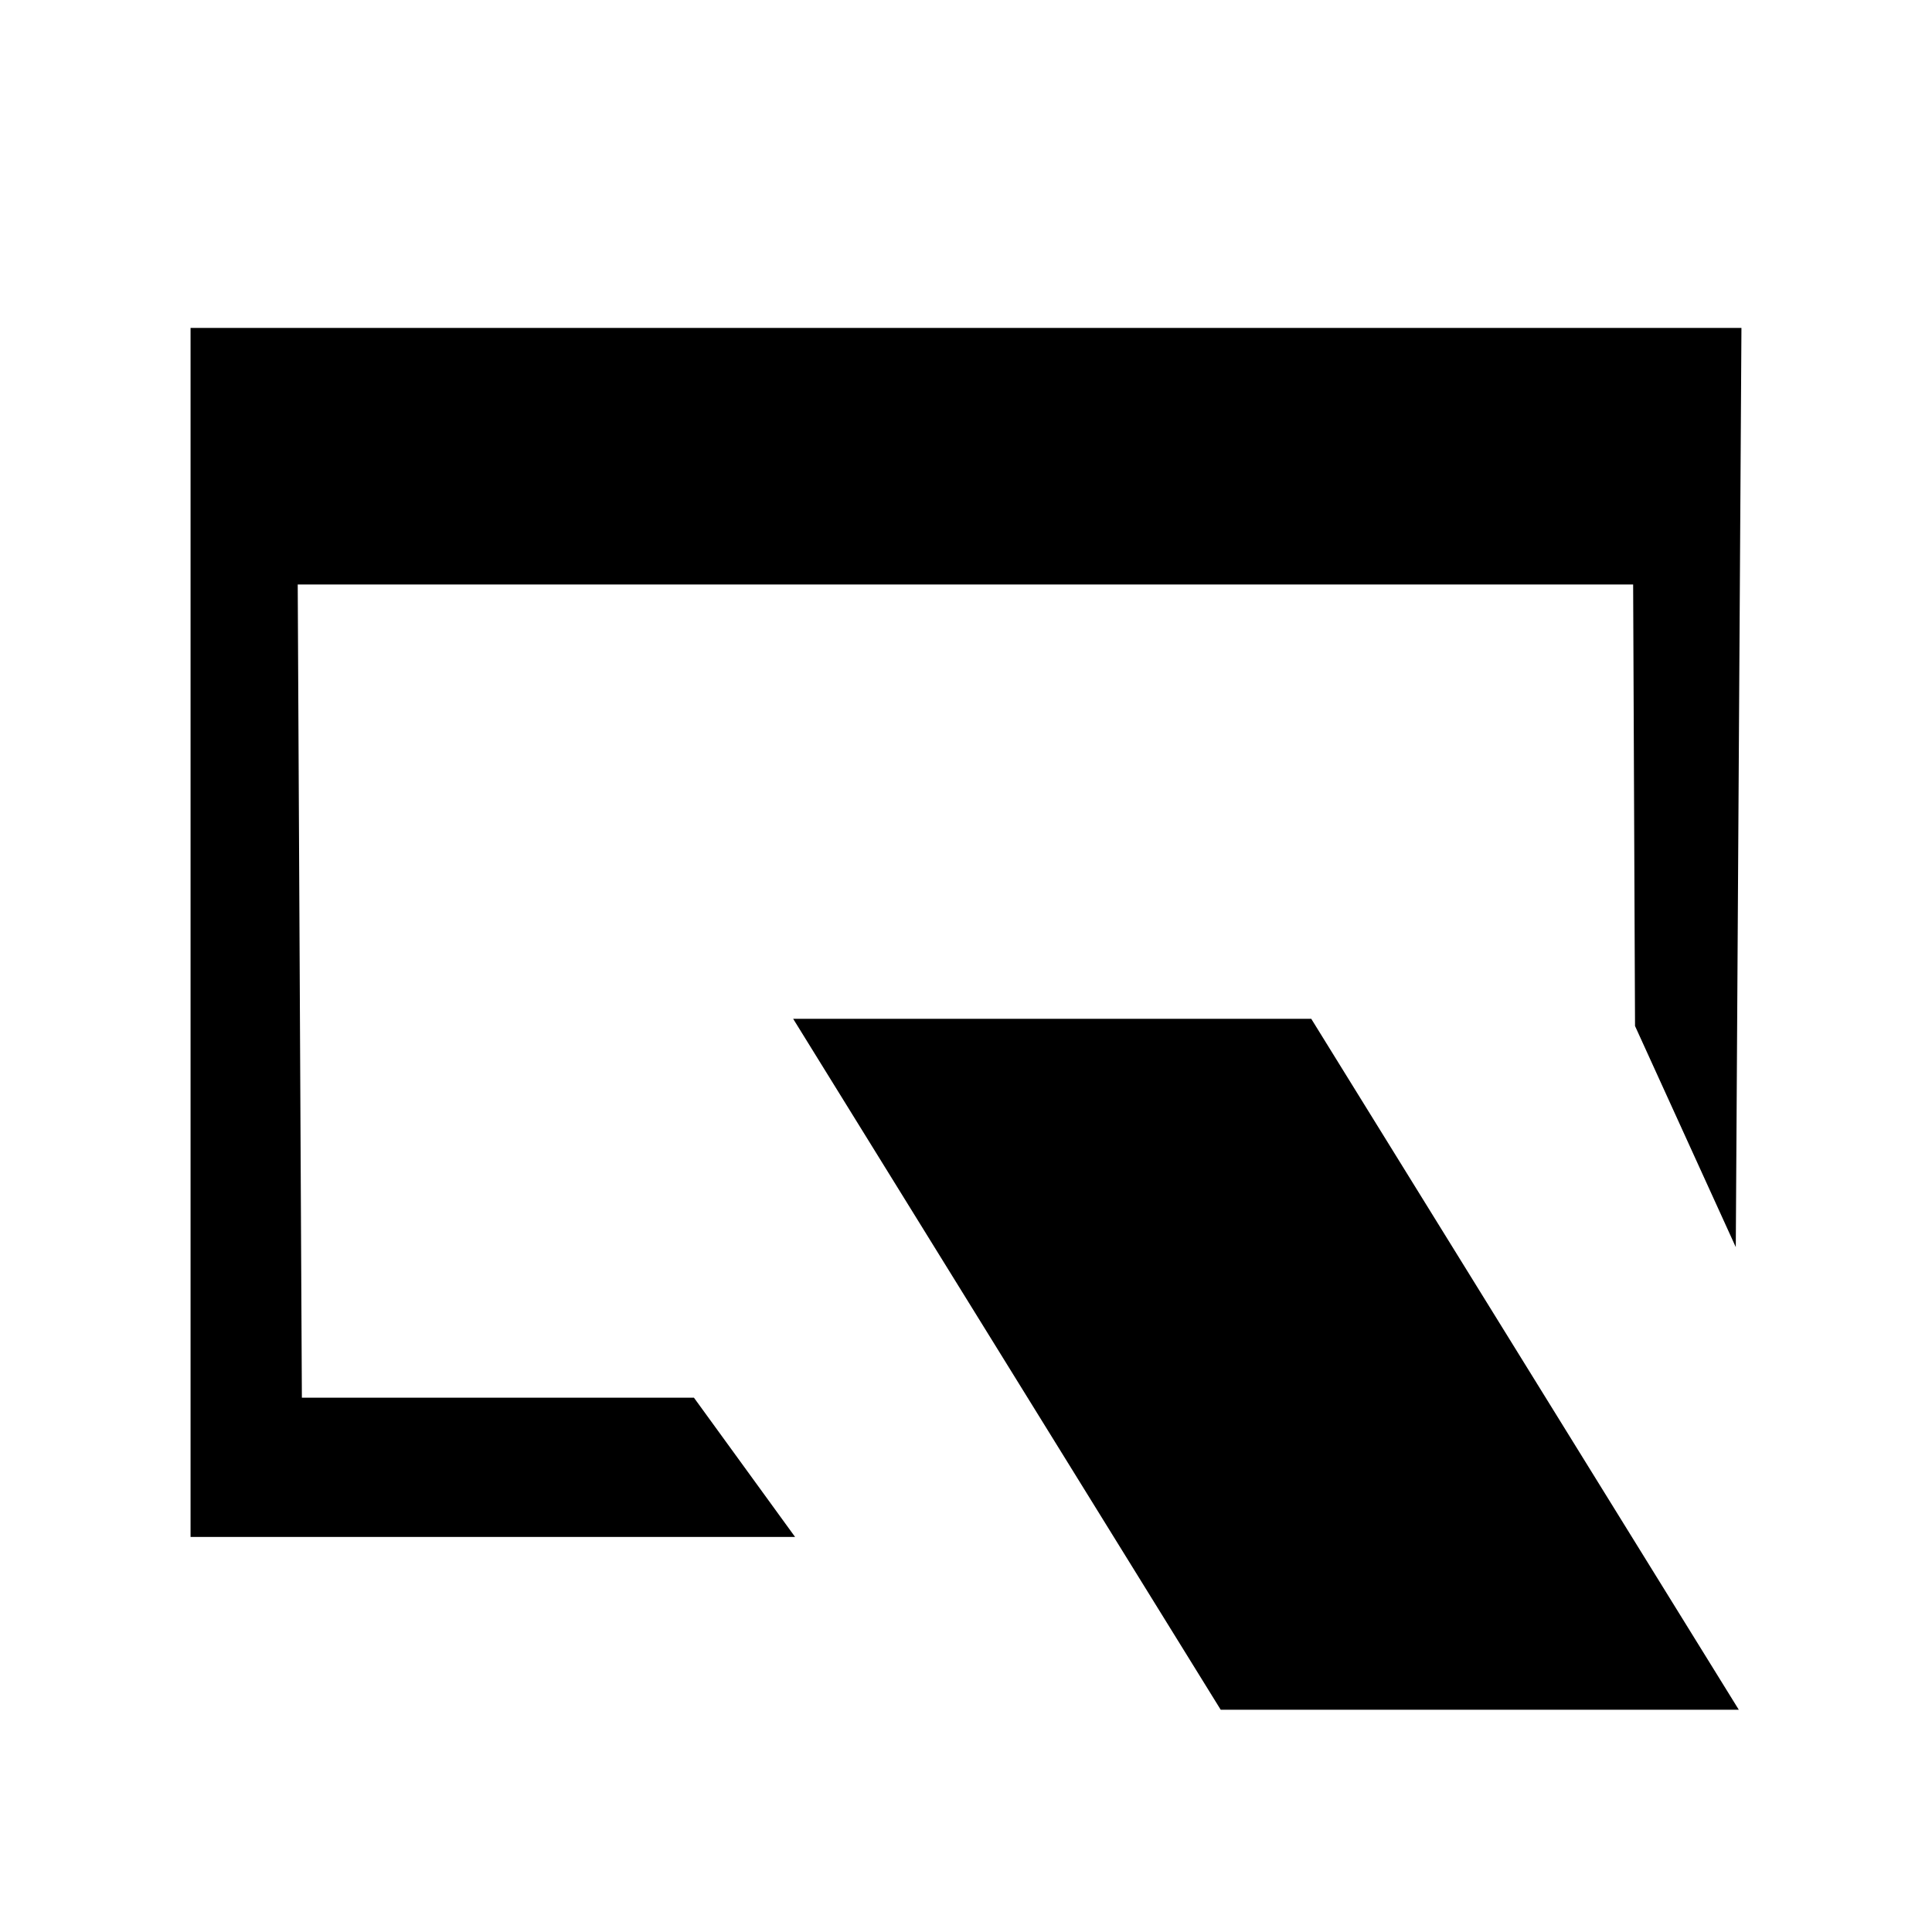 <svg version="1.2" xmlns="http://www.w3.org/2000/svg" viewBox="0 0 512 512" width="512" height="512">
	<path id="Shape 1" fill="#000000" fill-rule="evenodd" class="s0" d="m210.7 407.3h-160.2v-320.4h411l-1.5 243.6-26.7-58.6-0.5-117h-353.9l1.1 215.5h103.9z"/>
	<path id="Shape 2" fill="#000000" fill-rule="evenodd" class="s0" d="m347.5 270l113.3 183.1h-137.3l-113.3-183.1z"/>
</svg>